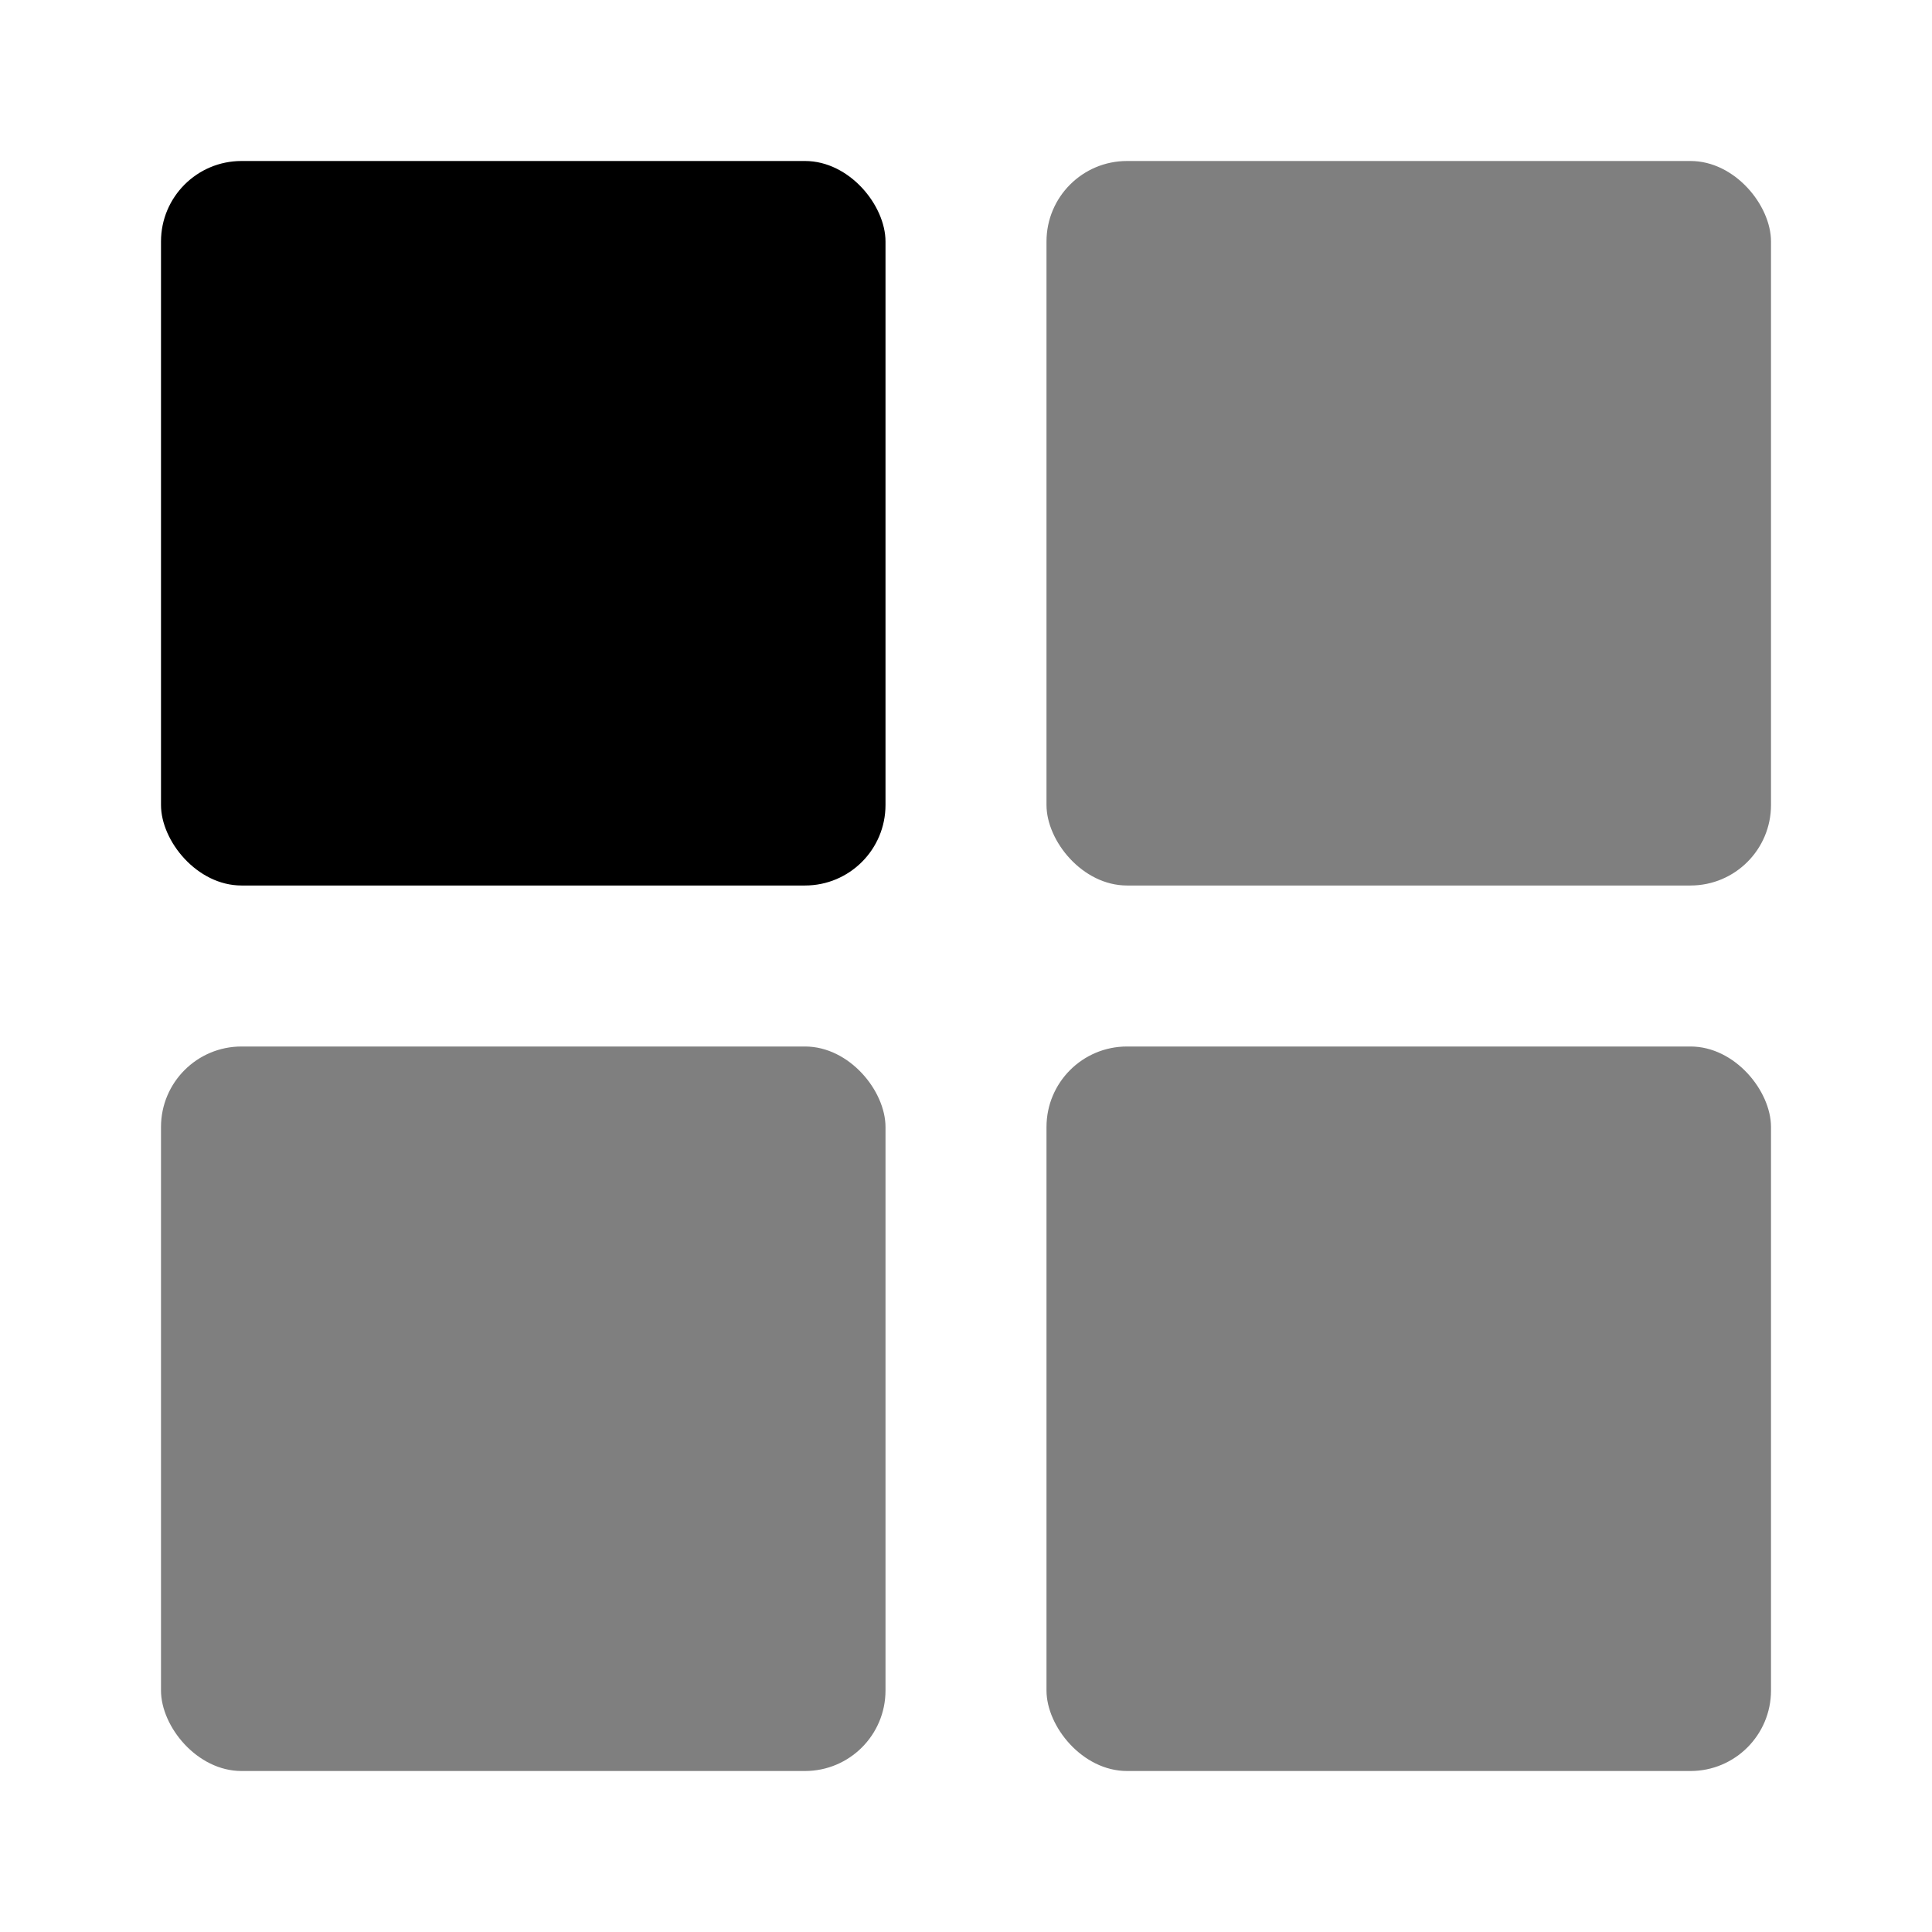 <svg xmlns="http://www.w3.org/2000/svg" width="3em" height="3em" viewBox="0 0 24 24"><rect width="9" height="9" x="2" y="2" fill="currentColor" rx="1"/><rect width="9" height="9" x="2" y="13" fill="currentColor" opacity=".5" rx="1"/><rect width="9" height="9" x="13" y="2" fill="currentColor" opacity=".5" rx="1"/><rect width="9" height="9" x="13" y="13" fill="currentColor" opacity=".5" rx="1"/></svg>